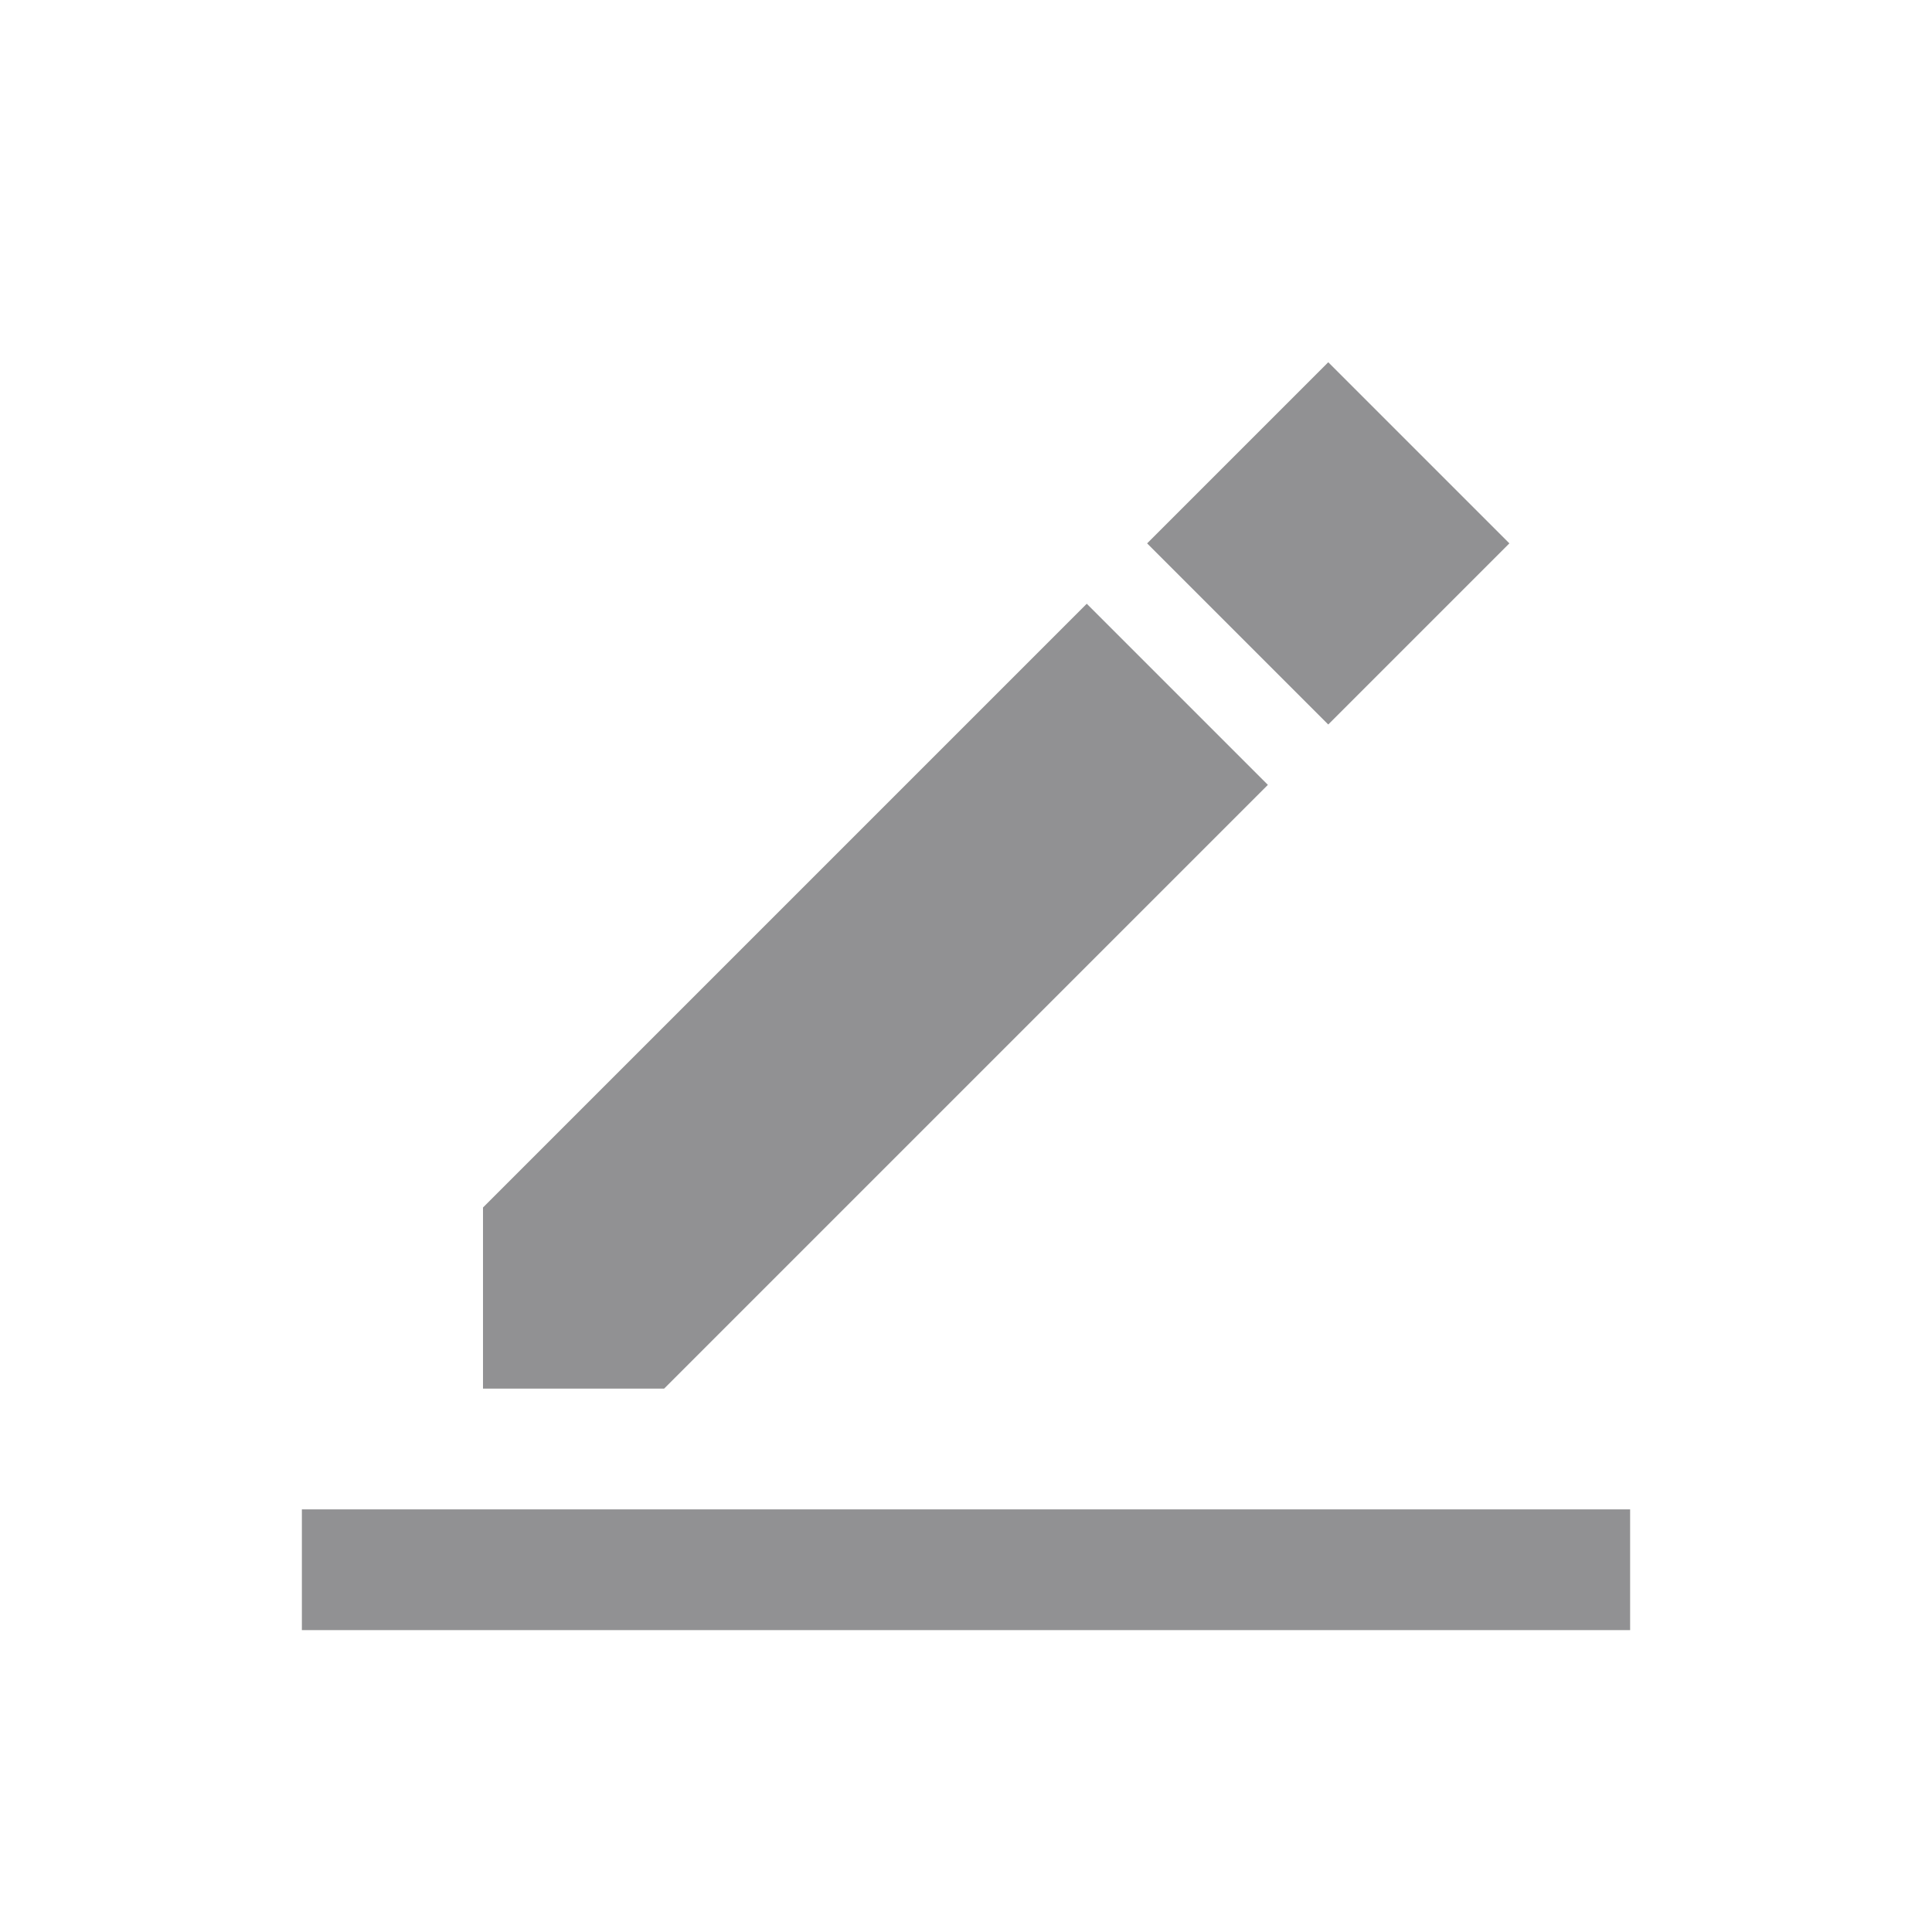 <svg width="32" height="32" viewBox="0 0 32 32" fill="none" xmlns="http://www.w3.org/2000/svg">
    <rect x="5" y="25" width="22" height="2" fill="#919193"/>
    <path d="M8 23V20L18 10L21 13L11 23H8Z" fill="#919193"/>
    <path d="M22 12L19 9L22 6L25 9L22 12Z" fill="#919193"/>
</svg>
